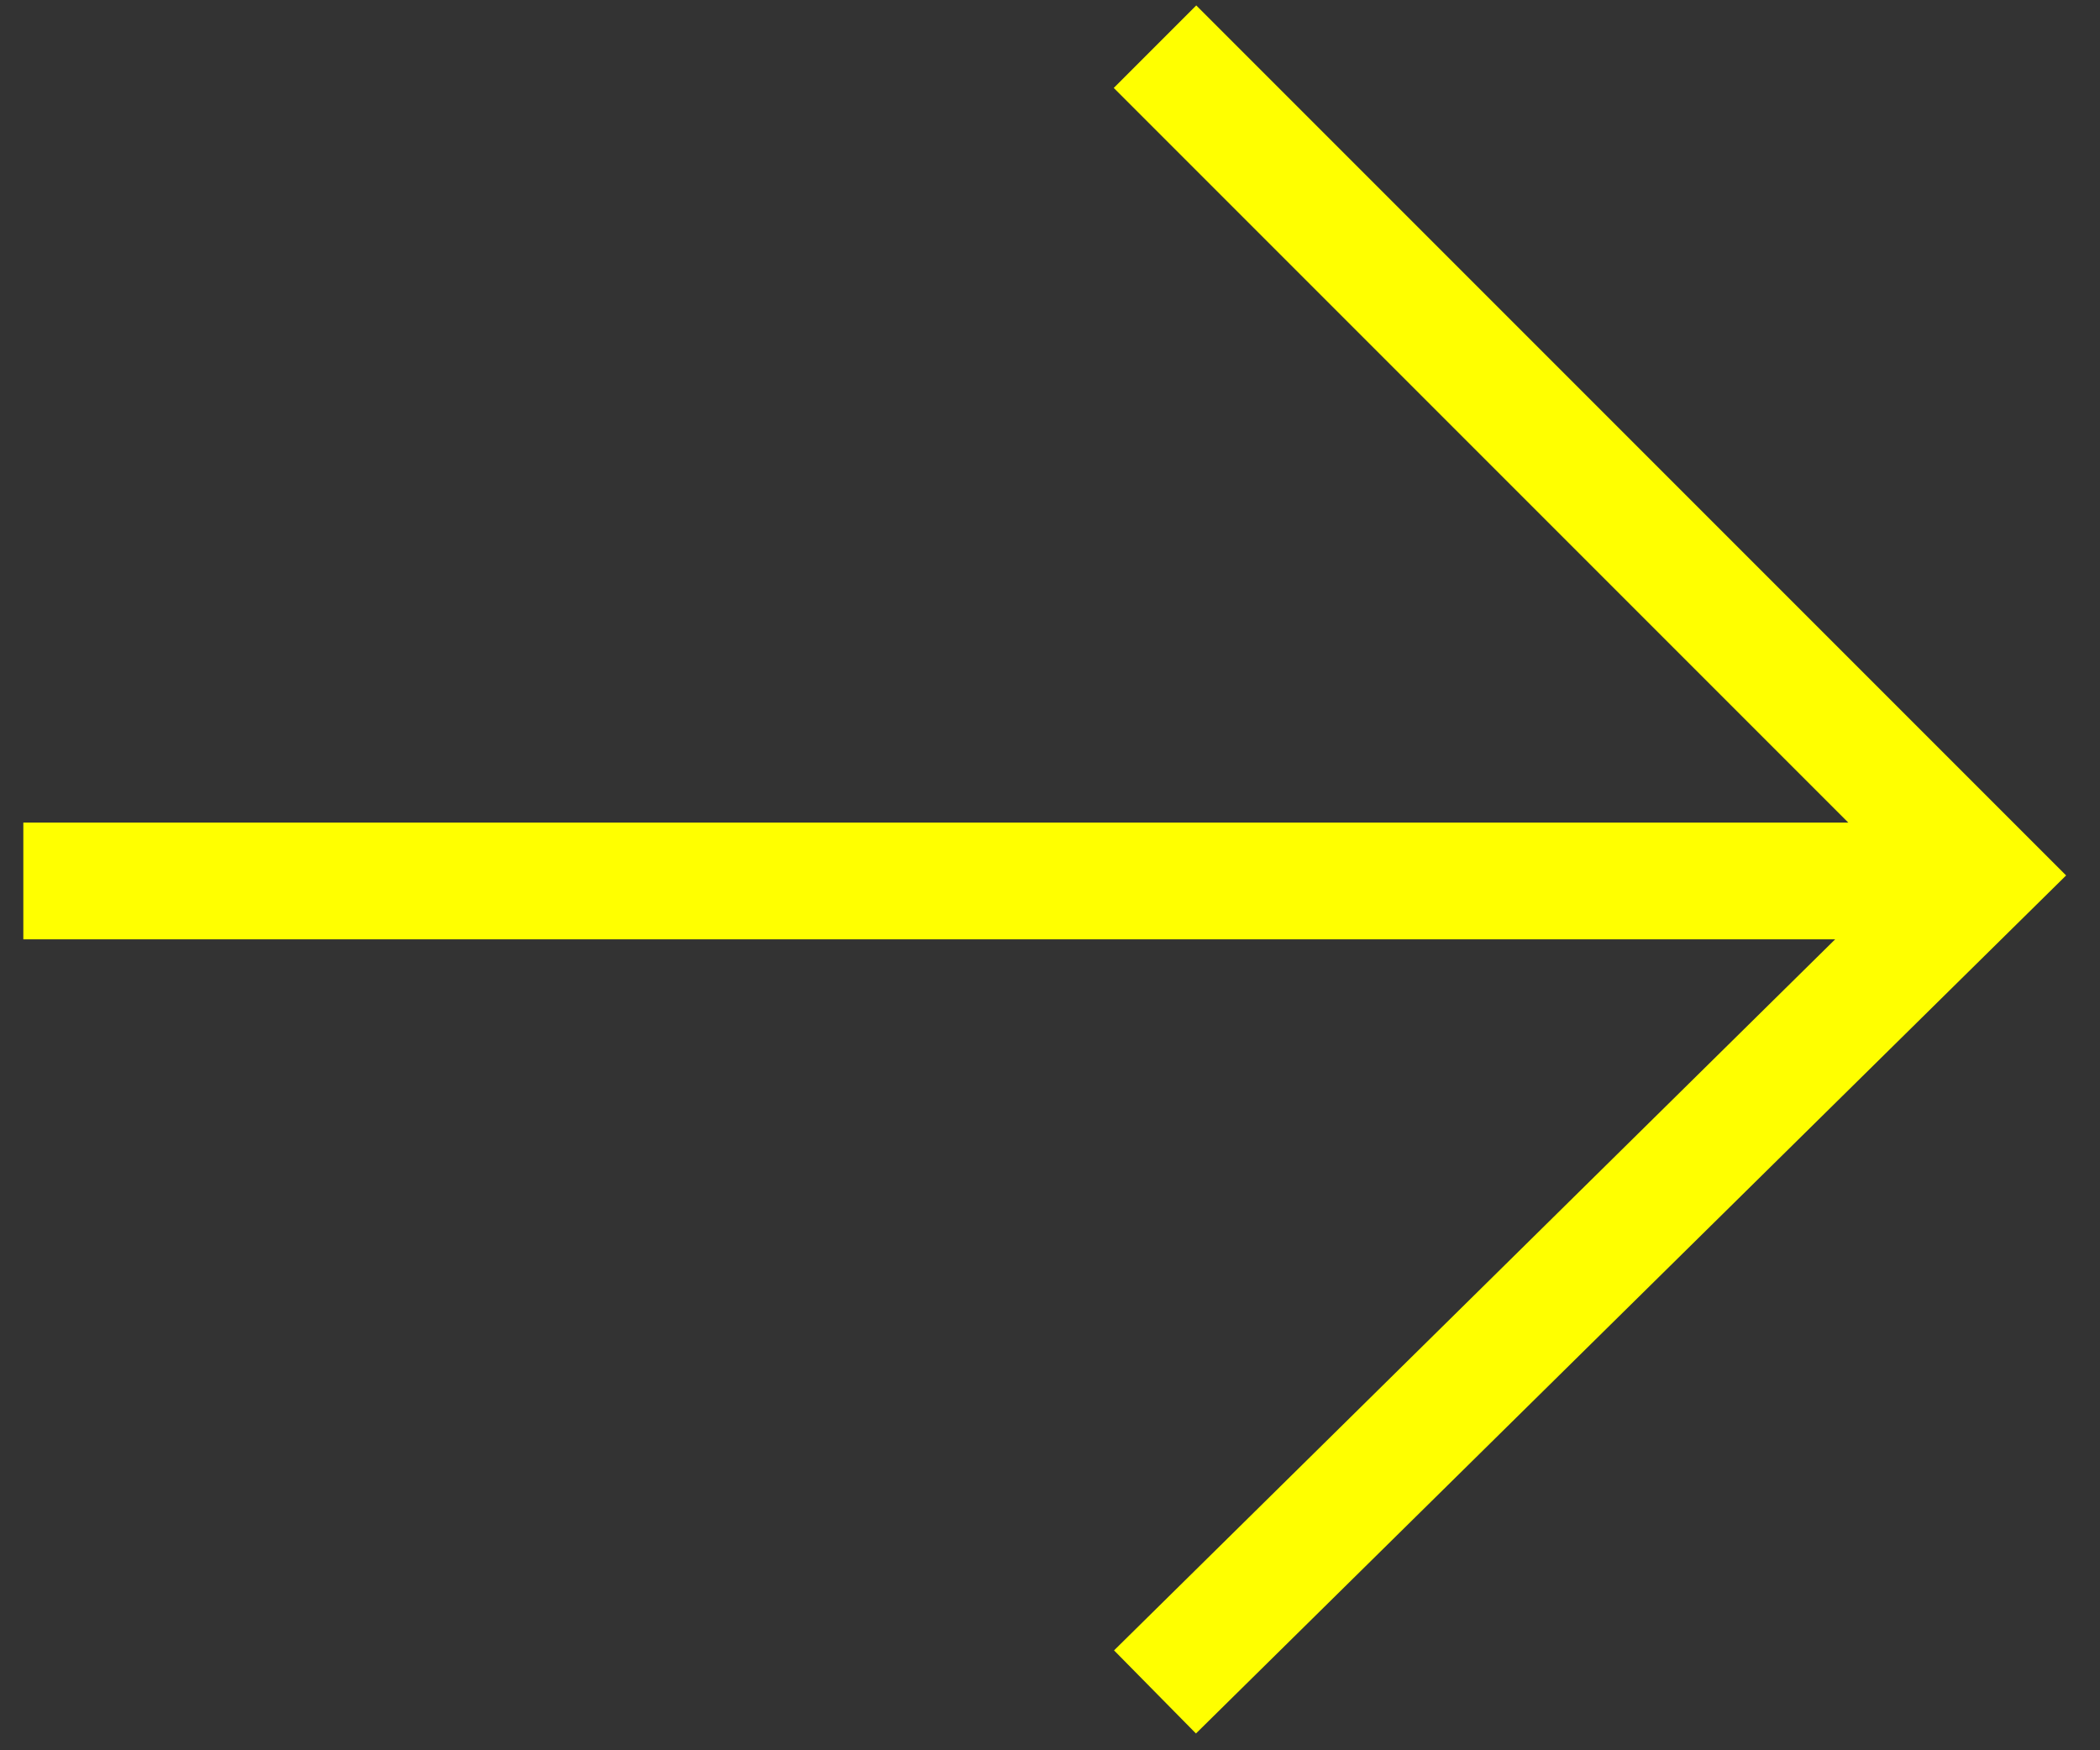 <svg xmlns="http://www.w3.org/2000/svg" width="36" height="30" viewBox="0 0 36 30">
  <rect x="0" y="0" width="36" height="30" fill="#333333" stroke="none"/>
  <g fill="none" fill-rule="evenodd" stroke="#ffff00" stroke-width="2">
    <path d="M19.8.8L34 15 19.8 29M34 15.1H.4"/>
  </g>
</svg>

